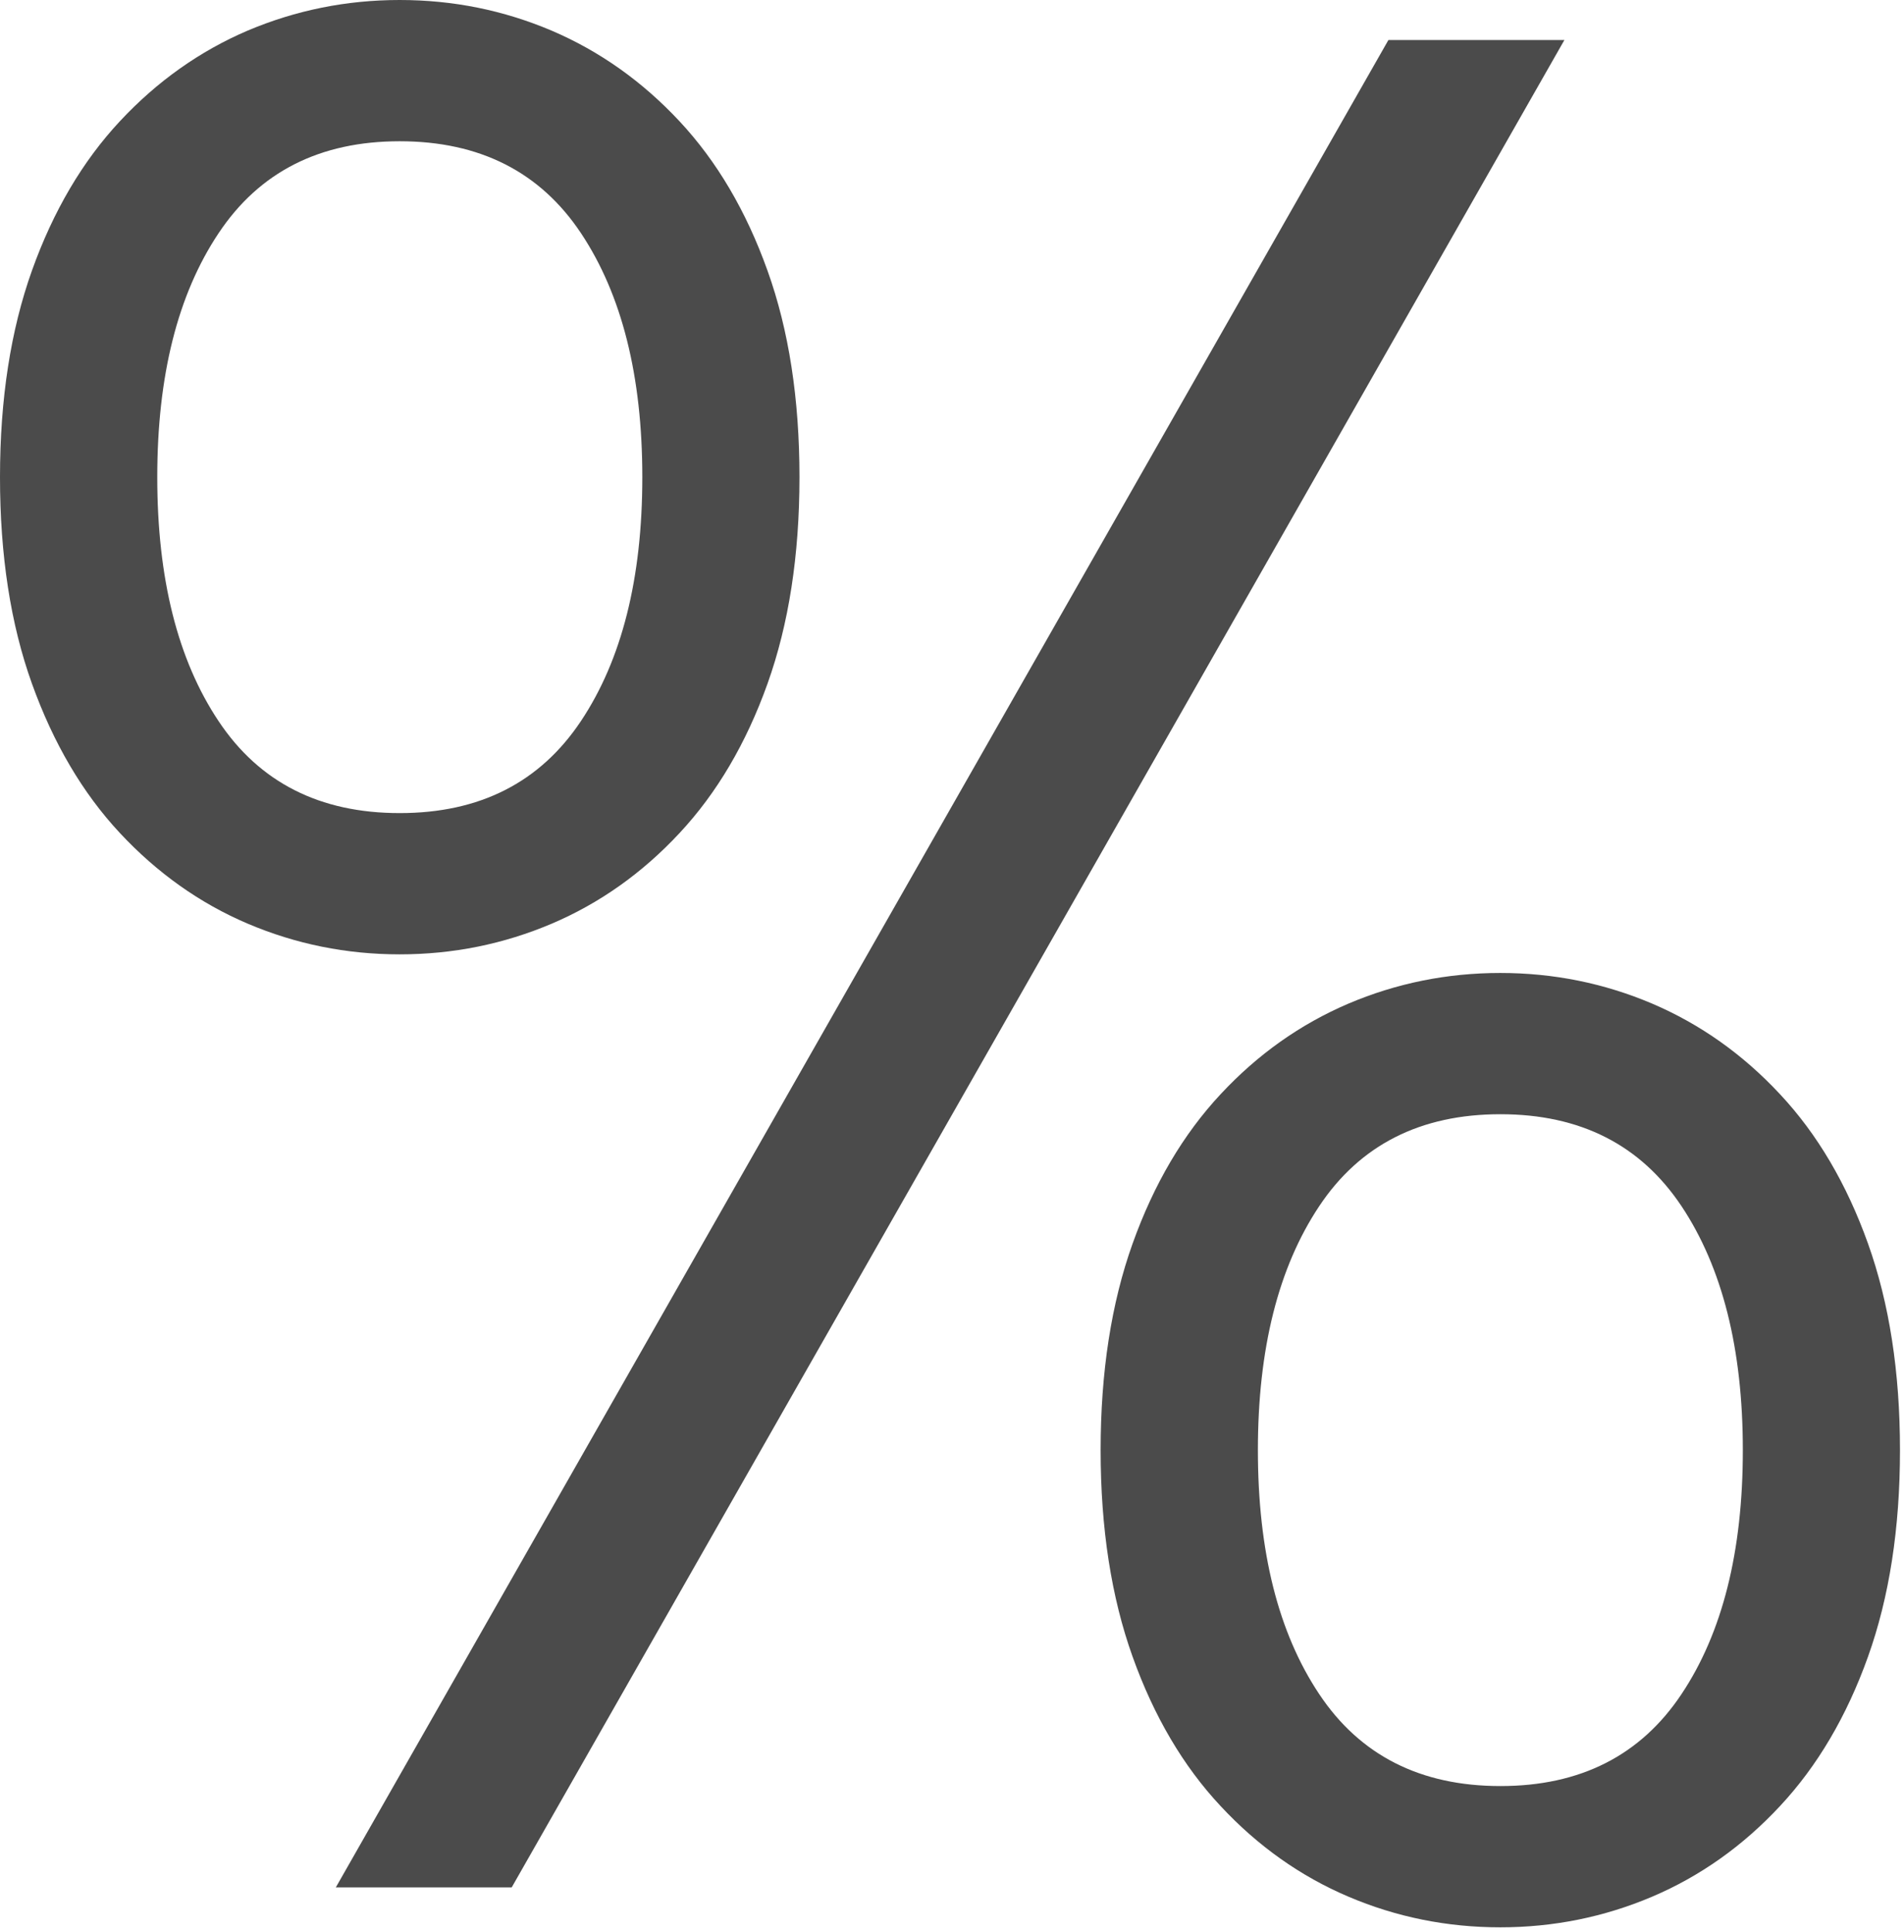<?xml version="1.0" encoding="utf-8"?>
<!-- Generator: Adobe Illustrator 16.0.0, SVG Export Plug-In . SVG Version: 6.00 Build 0)  -->
<!DOCTYPE svg PUBLIC "-//W3C//DTD SVG 1.1//EN" "http://www.w3.org/Graphics/SVG/1.1/DTD/svg11.dtd">
<svg version="1.1" id="Layer_1" xmlns="http://www.w3.org/2000/svg" xmlns:xlink="http://www.w3.org/1999/xlink" x="0px" y="0px"
	 width="17.083px" height="17.327px" viewBox="0 0 17.083 17.327" enable-background="new 0 0 17.083 17.327" xml:space="preserve">
<g>
	<path fill="#4B4B4B" d="M7.173,4.28c0,0.701-0.096,1.319-0.287,1.853s-0.454,0.98-0.789,1.339C5.763,7.831,5.38,8.102,4.95,8.285
		C4.519,8.468,4.065,8.56,3.586,8.56c-0.478,0-0.932-0.092-1.363-0.275c-0.43-0.183-0.813-0.455-1.147-0.813
		C0.741,7.113,0.479,6.667,0.287,6.133S0,4.981,0,4.28c0-0.702,0.096-1.319,0.287-1.854c0.191-0.534,0.454-0.98,0.789-1.339
		c0.334-0.358,0.717-0.629,1.147-0.813C2.654,0.092,3.108,0,3.586,0C4.065,0,4.519,0.092,4.95,0.275
		c0.43,0.184,0.813,0.455,1.147,0.813c0.335,0.359,0.598,0.805,0.789,1.339C7.078,2.961,7.173,3.579,7.173,4.28z M5.763,4.28
		c0-0.909-0.184-1.638-0.55-2.188S4.304,1.267,3.586,1.267c-0.717,0-1.259,0.275-1.625,0.825c-0.367,0.55-0.55,1.279-0.55,2.188
		c0,0.908,0.183,1.638,0.55,2.188c0.366,0.55,0.908,0.825,1.625,0.825c0.718,0,1.259-0.275,1.626-0.825S5.763,5.188,5.763,4.28z
		 M12.457,0.359h1.579l-9.445,16.57H3.013L12.457,0.359z M9.875,13.007c0-0.701,0.096-1.319,0.287-1.853
		c0.191-0.534,0.454-0.98,0.789-1.339c0.334-0.359,0.717-0.629,1.147-0.813c0.431-0.183,0.885-0.275,1.363-0.275
		c0.478,0,0.932,0.092,1.363,0.275c0.43,0.184,0.813,0.454,1.147,0.813c0.335,0.358,0.598,0.805,0.789,1.339
		c0.191,0.534,0.287,1.152,0.287,1.853c0,0.702-0.096,1.319-0.287,1.853c-0.191,0.534-0.454,0.98-0.789,1.339
		c-0.334,0.359-0.717,0.63-1.147,0.813c-0.431,0.183-0.885,0.275-1.363,0.275c-0.479,0-0.933-0.092-1.363-0.275
		c-0.43-0.183-0.813-0.454-1.147-0.813c-0.335-0.358-0.598-0.805-0.789-1.339C9.971,14.327,9.875,13.709,9.875,13.007z
		 M11.286,13.007c0,0.909,0.183,1.638,0.55,2.188c0.366,0.55,0.909,0.825,1.626,0.825s1.259-0.275,1.625-0.825
		c0.367-0.55,0.55-1.279,0.55-2.188s-0.184-1.638-0.55-2.188c-0.367-0.55-0.908-0.825-1.625-0.825s-1.26,0.275-1.626,0.825
		C11.469,11.37,11.286,12.099,11.286,13.007z"/>
</g>
</svg>
